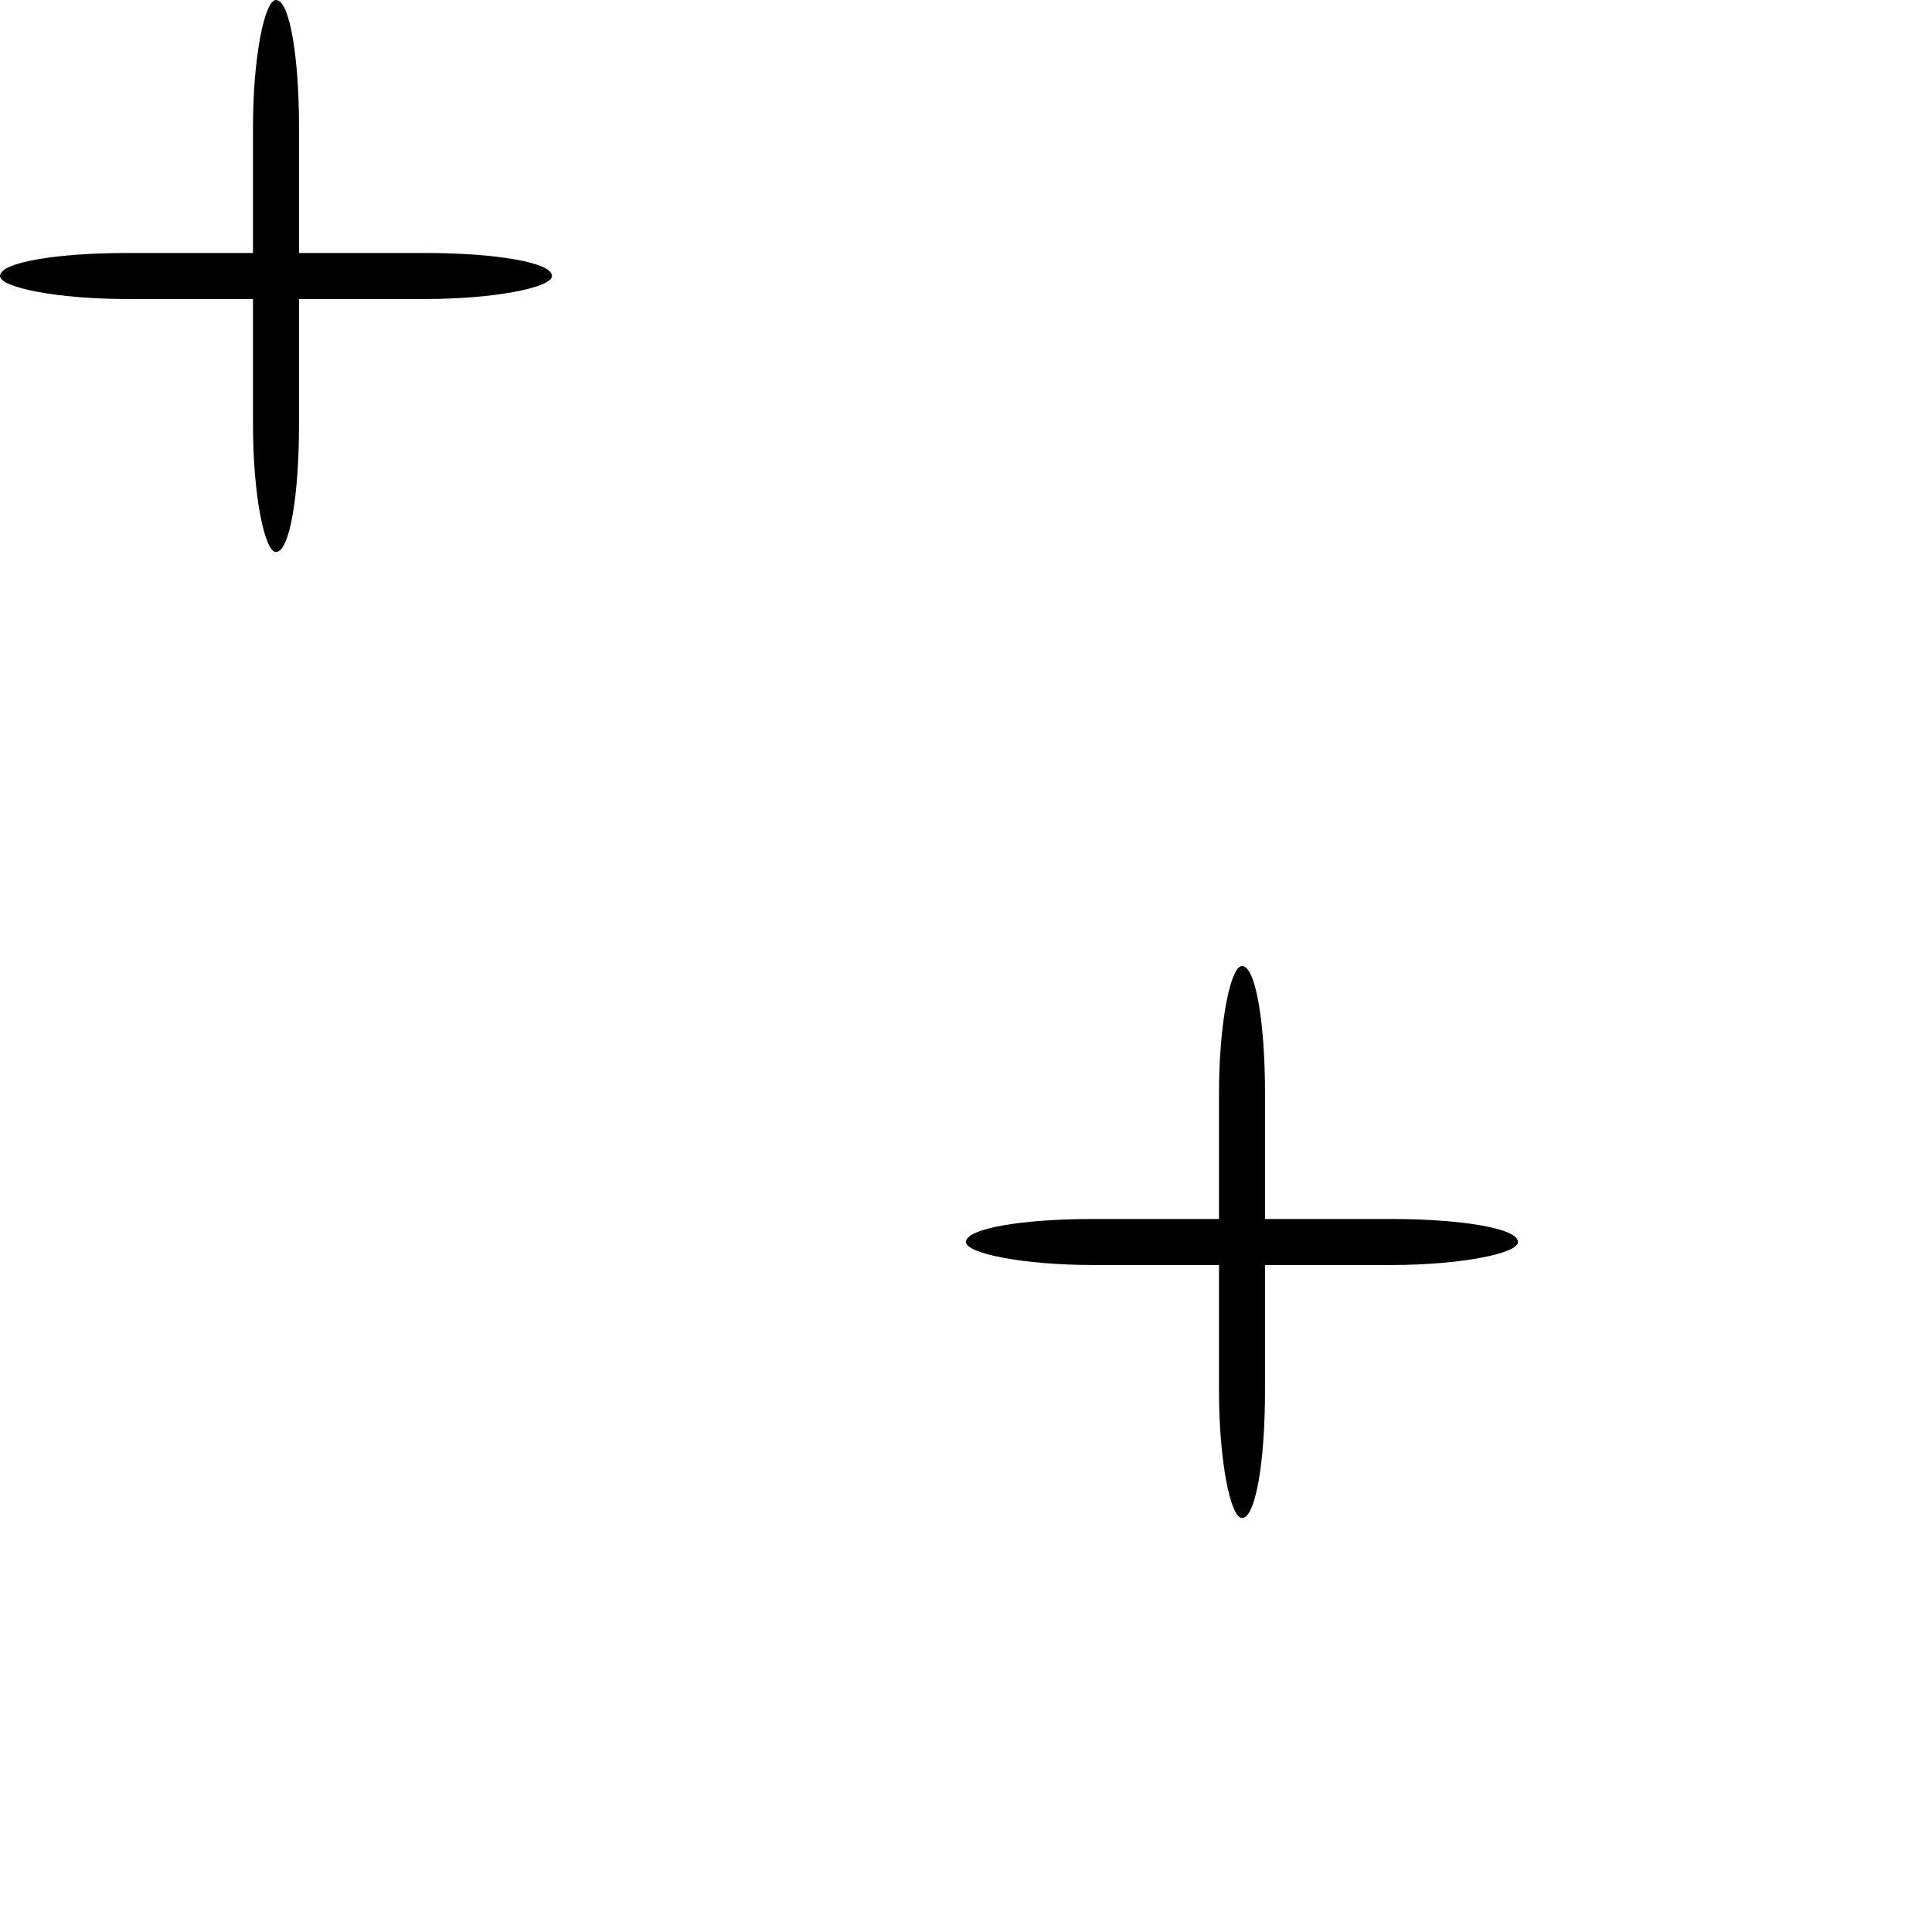 <?xml version="1.0" standalone="no"?>
<!DOCTYPE svg PUBLIC "-//W3C//DTD SVG 20010904//EN"
 "http://www.w3.org/TR/2001/REC-SVG-20010904/DTD/svg10.dtd">
<svg version="1.0" xmlns="http://www.w3.org/2000/svg"
 width="84pt" height="84pt" viewBox="0 0 84 84"
 preserveAspectRatio="xMidYMid meet">

<g transform="translate(0,84) scale(0.1,-0.1)"
fill="#000000" stroke="none">
<path d="M110 785 l0 -55 -55 0 c-30 0 -55 -4 -55 -10 0 -5 25 -10 55 -10 l55
0 0 -55 c0 -30 5 -55 10 -55 6 0 10 25 10 55 l0 55 55 0 c30 0 55 5 55 10 0 6
-25 10 -55 10 l-55 0 0 55 c0 30 -4 55 -10 55 -5 0 -10 -25 -10 -55z"/>
<path d="M530 365 l0 -55 -55 0 c-30 0 -55 -4 -55 -10 0 -5 25 -10 55 -10 l55
0 0 -55 c0 -30 5 -55 10 -55 6 0 10 25 10 55 l0 55 55 0 c30 0 55 5 55 10 0 6
-25 10 -55 10 l-55 0 0 55 c0 30 -4 55 -10 55 -5 0 -10 -25 -10 -55z"/>
</g>
</svg>
